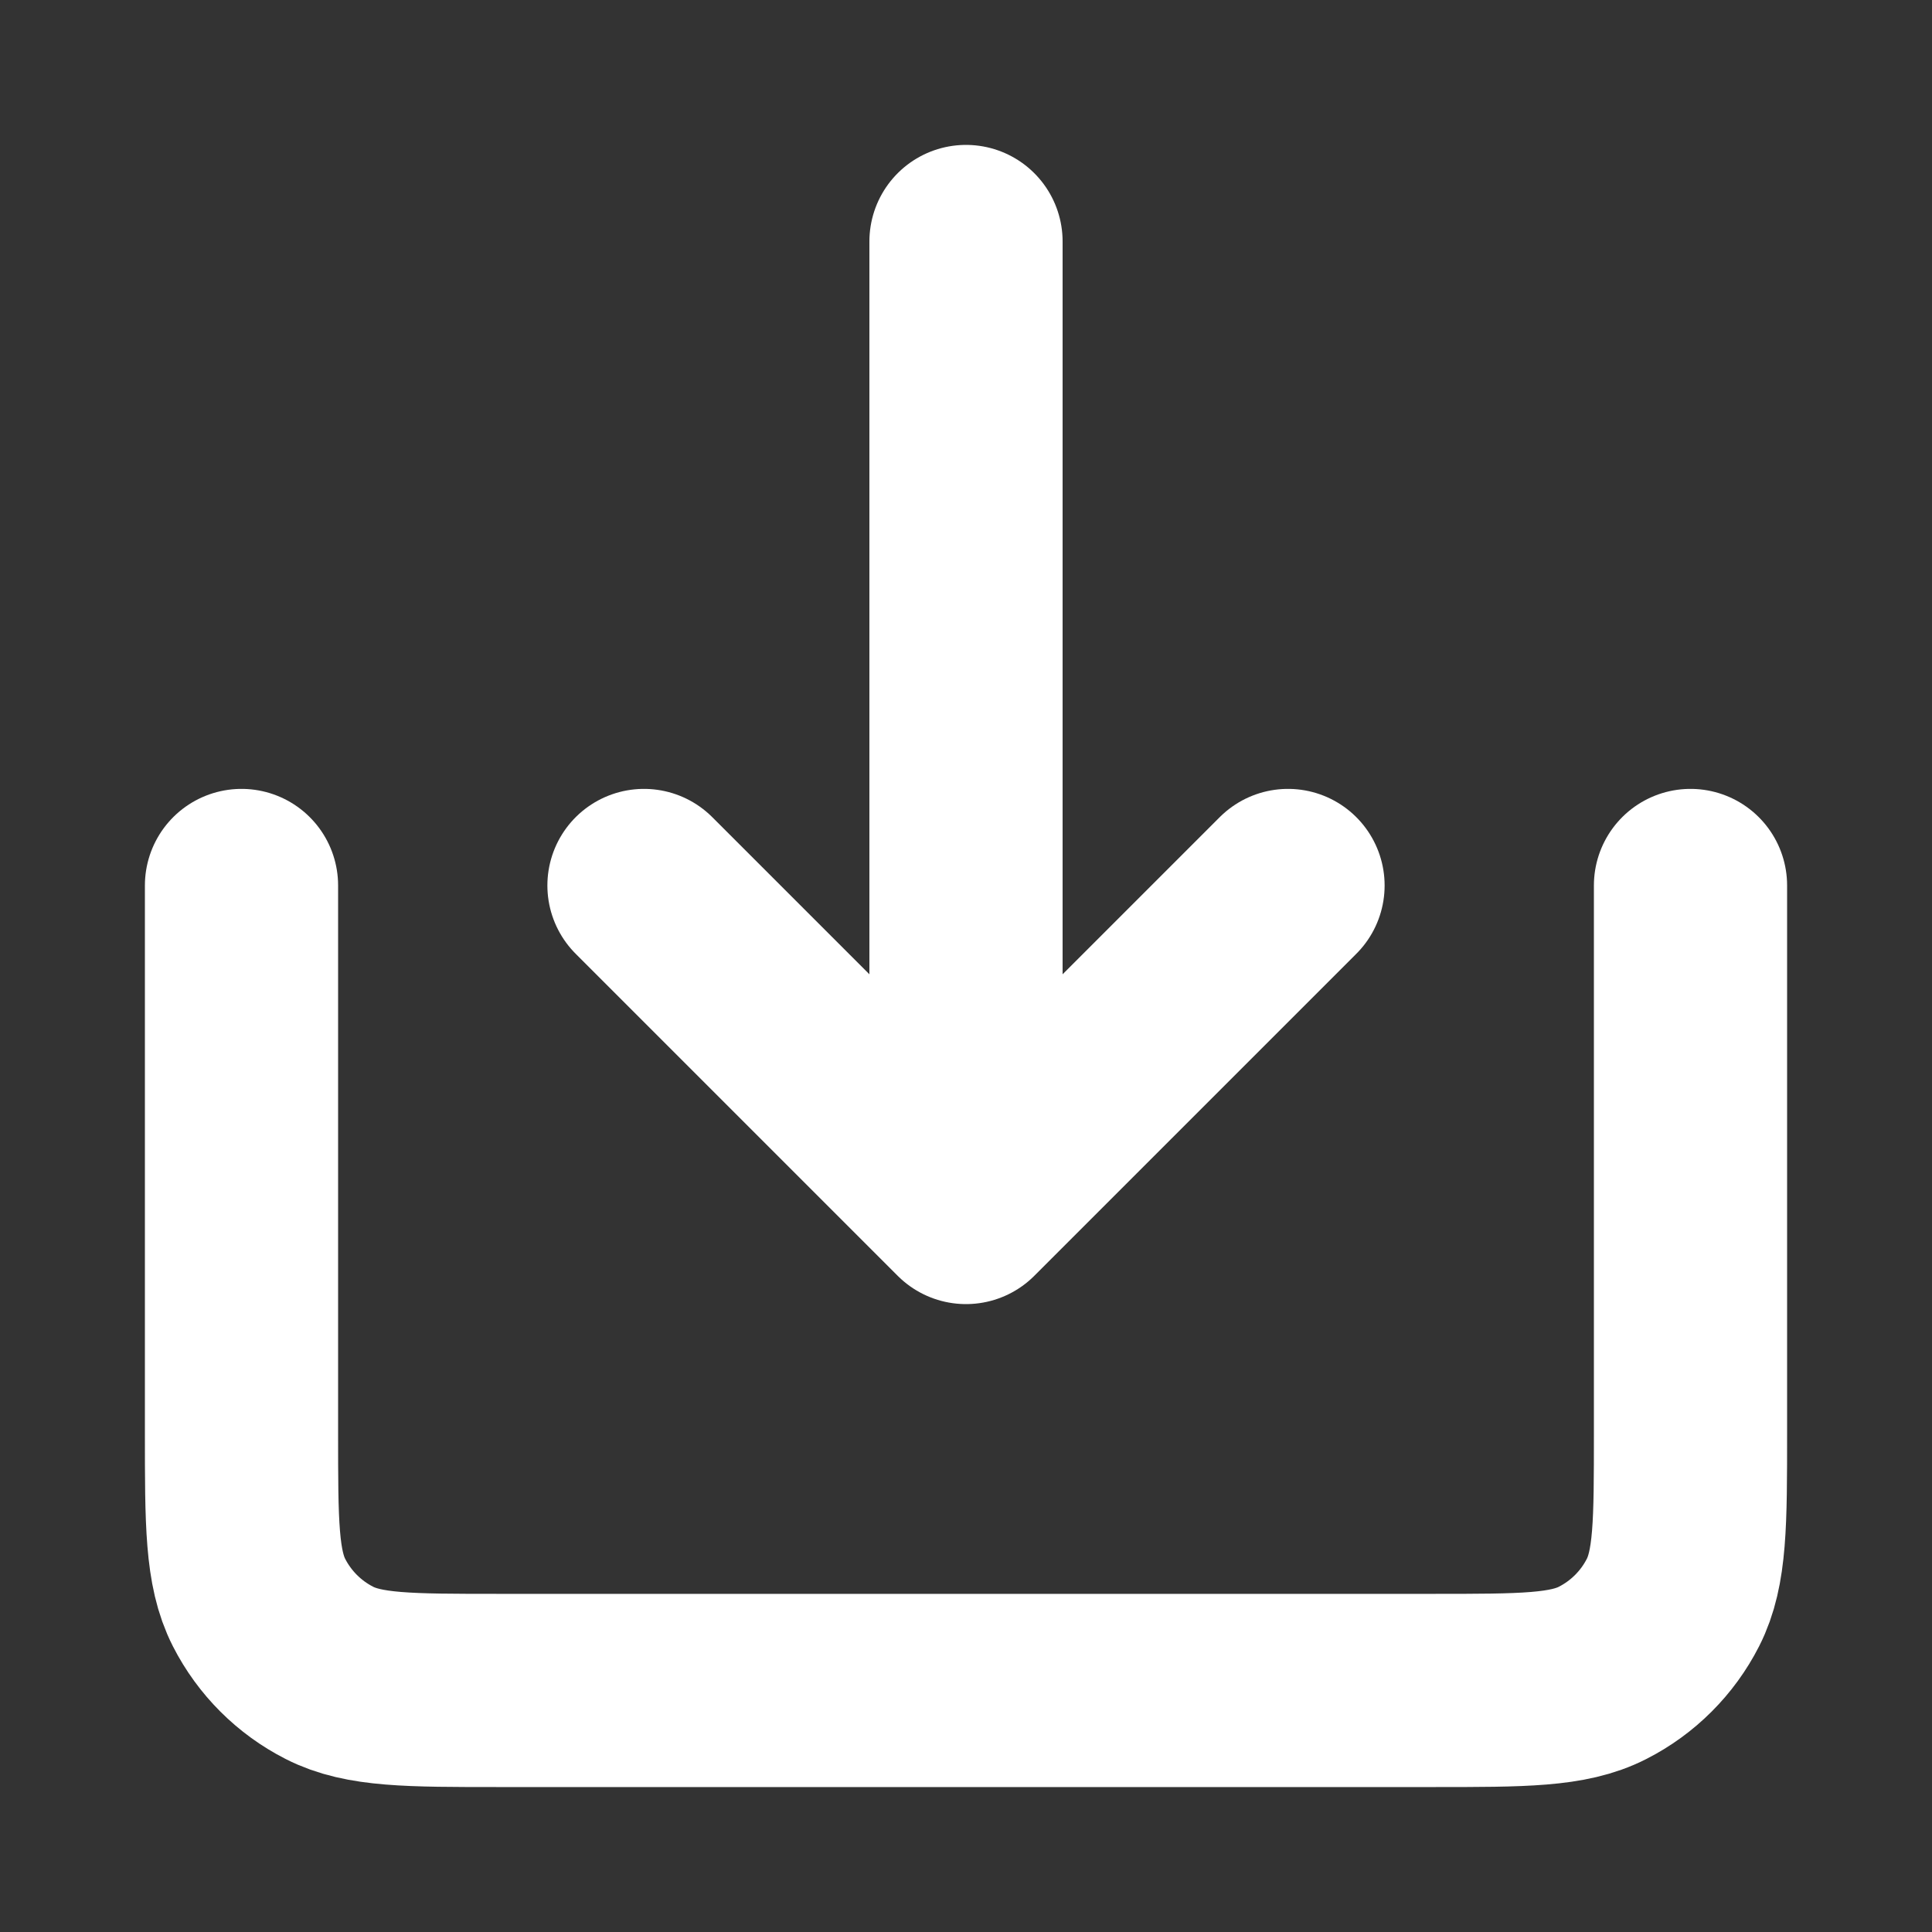 <svg width="40" height="40" viewBox="0 0 40 40" fill="none" xmlns="http://www.w3.org/2000/svg">
<rect x="0" y="0" width="40" height="40" fill="#333333" stroke="none"/>
<path d="M13.333 18.333L20 25M20 25L26.667 18.333M20 25V5M35 18.333V29.665C35 31.532 35 32.466 34.637 33.179C34.317 33.806 33.807 34.316 33.18 34.635C32.467 34.999 31.534 34.999 29.667 34.999H10.333C8.466 34.999 7.533 34.999 6.82 34.635C6.193 34.316 5.683 33.806 5.363 33.179C5 32.466 5 31.532 5 29.665V18.333" stroke="white" stroke-width="4" stroke-linecap="round" stroke-linejoin="round"/>
</svg>
